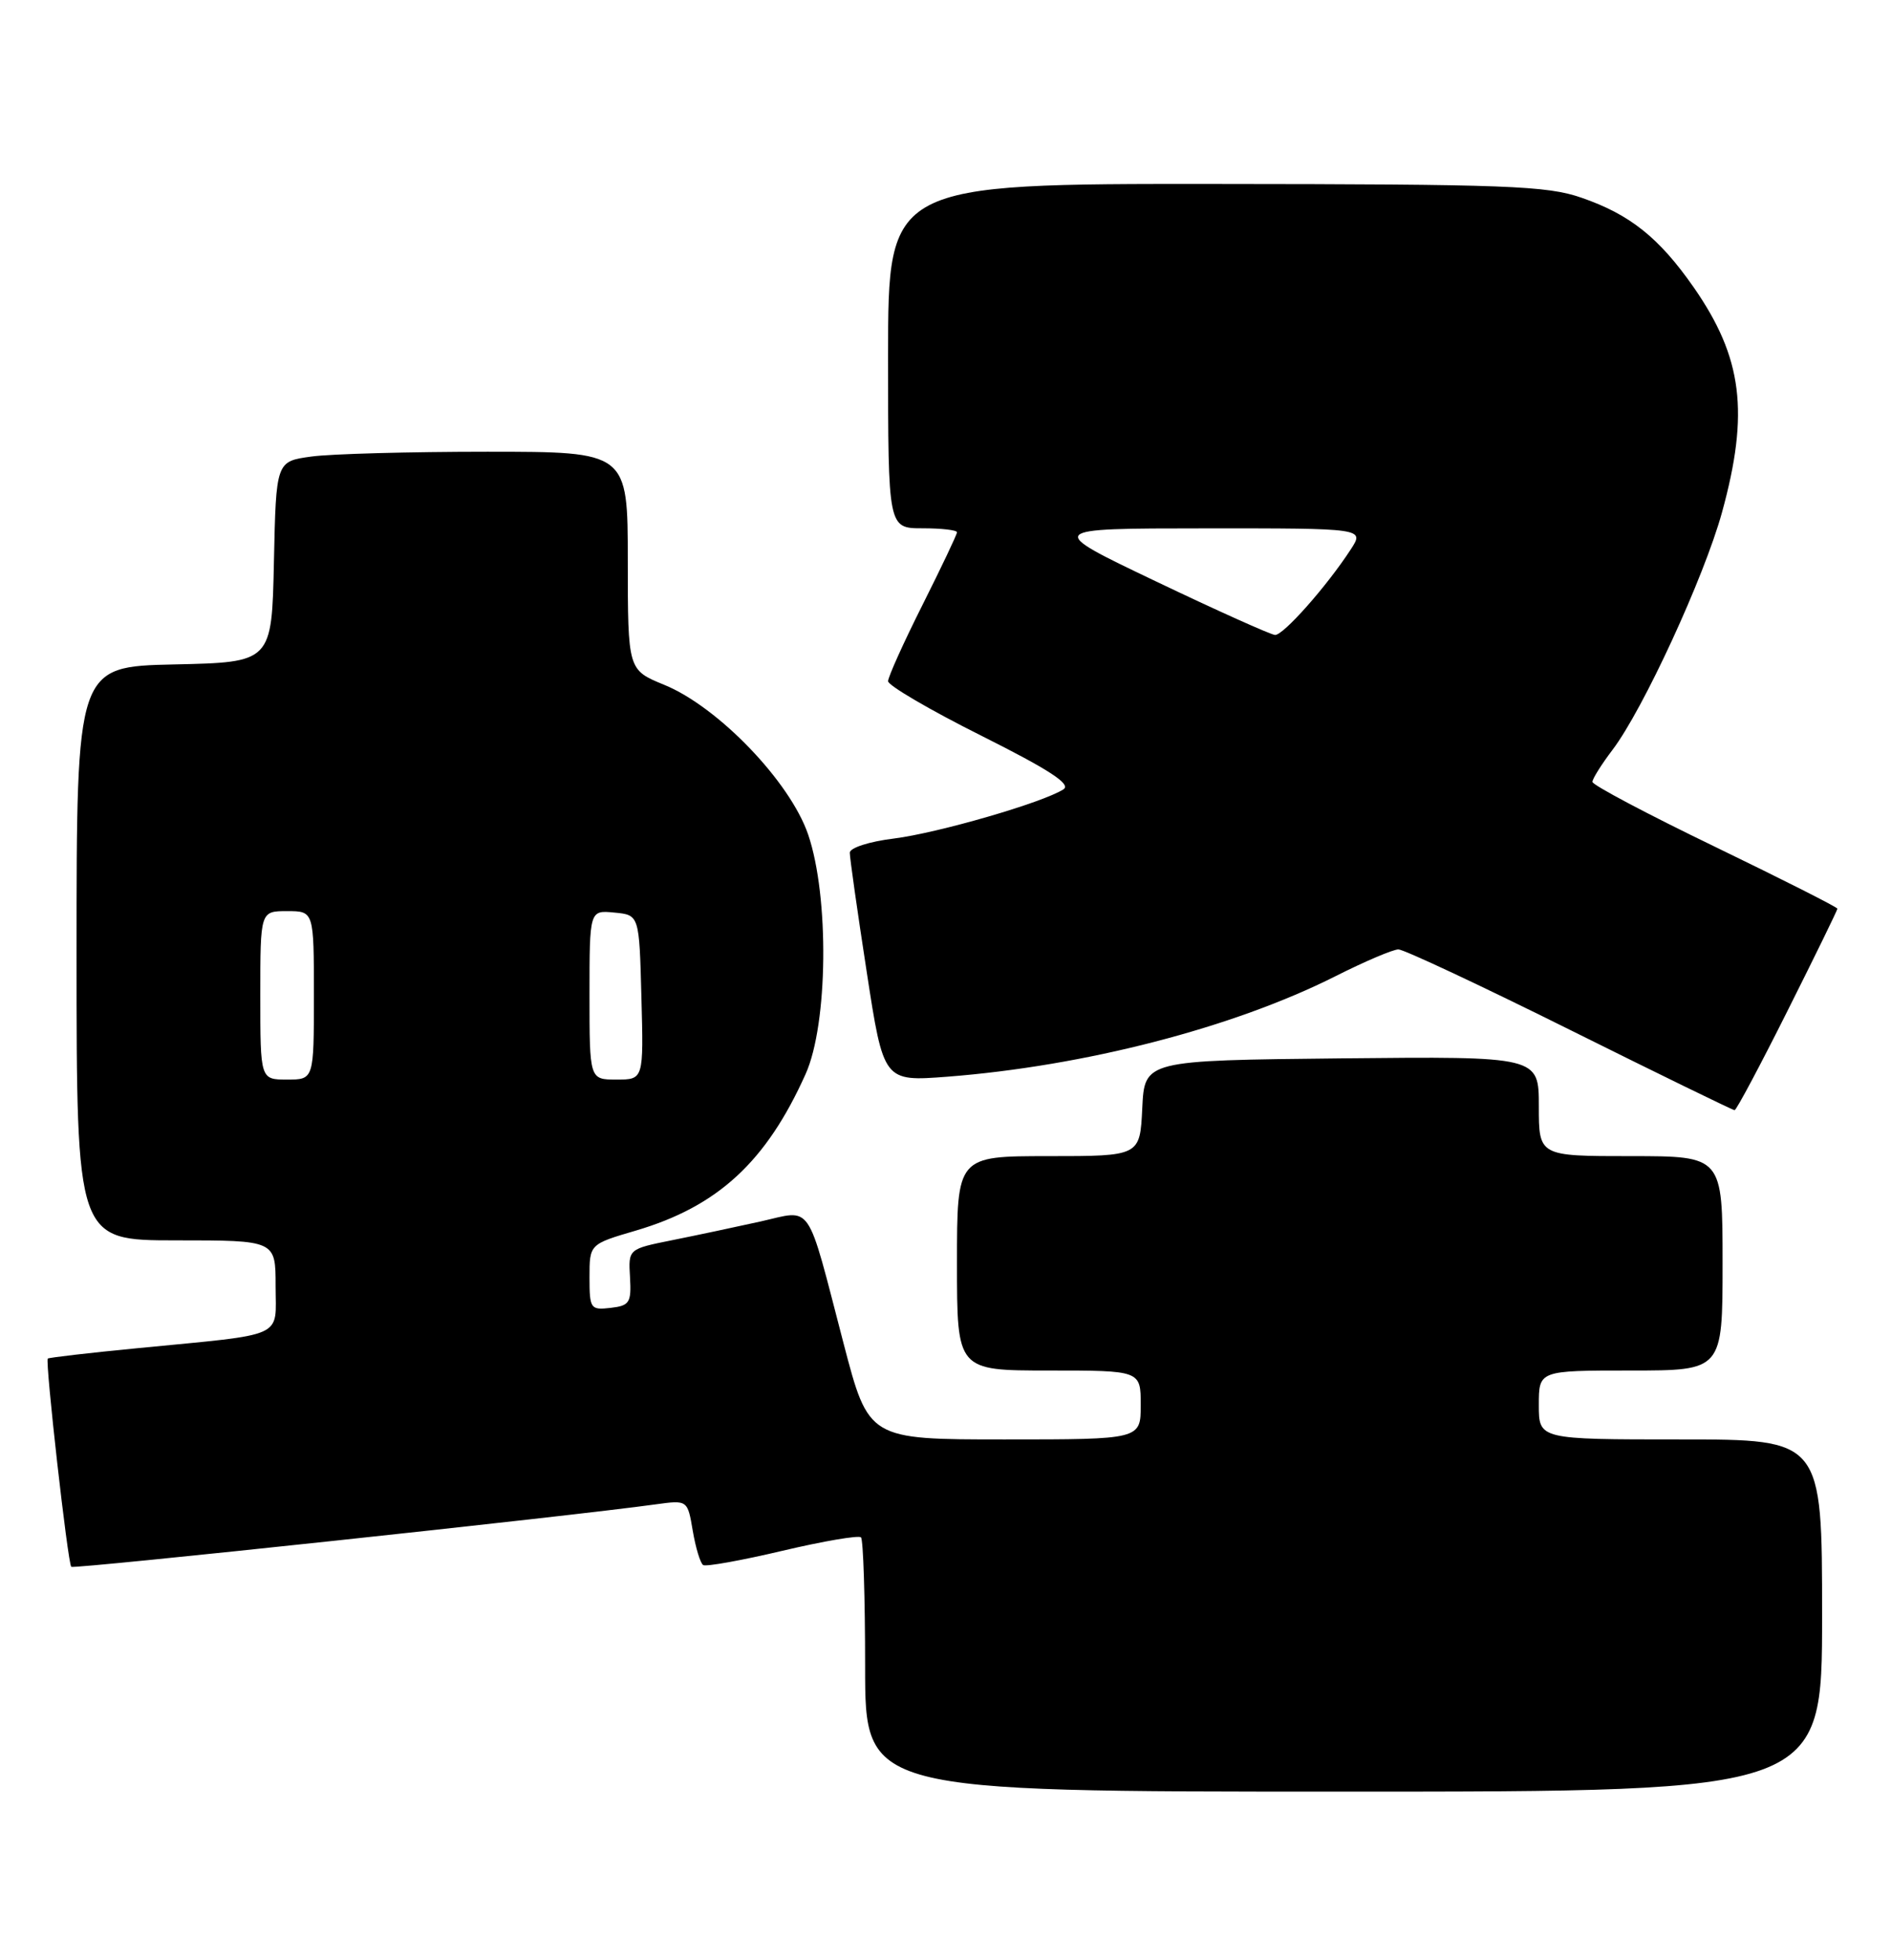<?xml version="1.0" encoding="UTF-8" standalone="no"?>
<!DOCTYPE svg PUBLIC "-//W3C//DTD SVG 1.1//EN" "http://www.w3.org/Graphics/SVG/1.1/DTD/svg11.dtd" >
<svg xmlns="http://www.w3.org/2000/svg" xmlns:xlink="http://www.w3.org/1999/xlink" version="1.1" viewBox="0 0 247 256">
 <g >
 <path fill="currentColor"
d=" M 238.00 211.00 C 238.00 188.00 238.00 188.00 219.50 188.00 C 201.00 188.00 201.00 188.00 201.00 183.50 C 201.00 179.00 201.00 179.00 213.00 179.00 C 225.00 179.00 225.00 179.00 225.00 165.00 C 225.00 151.00 225.00 151.00 213.00 151.00 C 201.00 151.00 201.00 151.00 201.00 144.48 C 201.00 137.97 201.00 137.97 175.25 138.23 C 149.50 138.50 149.50 138.50 149.20 144.75 C 148.90 151.00 148.90 151.00 136.95 151.00 C 125.00 151.00 125.00 151.00 125.00 165.00 C 125.00 179.00 125.00 179.00 137.00 179.00 C 149.00 179.00 149.00 179.00 149.00 183.50 C 149.00 188.00 149.00 188.00 131.23 188.00 C 113.46 188.00 113.46 188.00 110.18 175.44 C 105.27 156.60 106.22 157.99 99.32 159.54 C 96.12 160.25 90.93 161.35 87.79 161.98 C 82.07 163.13 82.07 163.13 82.29 166.81 C 82.48 170.15 82.24 170.53 79.75 170.82 C 77.13 171.12 77.00 170.94 77.00 166.82 C 77.00 162.50 77.00 162.50 83.07 160.72 C 93.76 157.57 100.09 151.74 105.23 140.27 C 108.16 133.75 108.33 117.12 105.56 109.00 C 103.20 102.09 93.79 92.31 86.75 89.44 C 82.01 87.50 82.01 87.50 82.00 73.25 C 82.00 59.00 82.00 59.00 63.64 59.00 C 53.54 59.00 43.20 59.28 40.67 59.63 C 36.06 60.26 36.06 60.26 35.78 73.38 C 35.50 86.50 35.50 86.50 22.75 86.78 C 10.00 87.06 10.00 87.06 10.00 124.53 C 10.00 162.00 10.00 162.00 23.00 162.00 C 36.00 162.00 36.00 162.00 36.00 167.95 C 36.00 174.88 37.59 174.17 18.00 176.08 C 11.68 176.69 6.38 177.31 6.24 177.44 C 5.88 177.78 8.85 204.19 9.31 204.64 C 9.63 204.96 74.54 198.03 85.65 196.48 C 89.81 195.91 89.81 195.91 90.49 199.95 C 90.87 202.17 91.48 204.18 91.85 204.41 C 92.22 204.64 96.89 203.80 102.22 202.54 C 107.56 201.28 112.16 200.50 112.46 200.79 C 112.76 201.09 113.00 208.68 113.00 217.67 C 113.00 234.00 113.00 234.00 175.50 234.00 C 238.00 234.00 238.00 234.00 238.00 211.00 Z  M 233.49 132.01 C 237.07 124.87 240.00 118.87 240.00 118.68 C 240.00 118.49 232.80 114.85 224.00 110.59 C 215.20 106.34 208.00 102.53 208.00 102.12 C 208.00 101.72 209.18 99.84 210.62 97.94 C 214.61 92.69 222.58 75.41 224.92 66.94 C 228.52 53.87 227.61 46.69 221.21 37.50 C 216.71 31.05 212.90 28.01 206.59 25.83 C 202.05 24.25 196.91 24.06 158.75 24.03 C 116.00 24.00 116.00 24.00 116.00 46.50 C 116.00 69.00 116.00 69.00 120.50 69.00 C 122.97 69.00 125.00 69.23 125.00 69.52 C 125.00 69.81 122.97 74.07 120.50 79.00 C 118.02 83.93 116.00 88.42 116.00 88.97 C 116.00 89.53 121.47 92.73 128.16 96.08 C 137.08 100.55 139.95 102.42 138.91 103.09 C 136.25 104.82 122.50 108.80 116.75 109.52 C 113.55 109.91 111.00 110.73 111.00 111.37 C 110.99 111.99 111.98 118.97 113.20 126.88 C 115.41 141.26 115.41 141.26 123.70 140.63 C 141.70 139.24 161.08 134.23 174.44 127.50 C 178.26 125.57 181.96 124.00 182.66 124.00 C 183.36 124.00 193.43 128.72 205.05 134.50 C 216.66 140.28 226.35 145.00 226.57 145.00 C 226.80 145.00 229.91 139.16 233.49 132.01 Z  M 34.00 130.00 C 34.00 119.00 34.00 119.00 37.50 119.00 C 41.00 119.00 41.00 119.00 41.00 130.00 C 41.00 141.00 41.00 141.00 37.50 141.00 C 34.00 141.00 34.00 141.00 34.00 130.00 Z  M 77.00 129.94 C 77.00 118.87 77.00 118.87 80.25 119.19 C 83.50 119.50 83.50 119.50 83.78 130.25 C 84.07 141.00 84.07 141.00 80.53 141.00 C 77.00 141.00 77.00 141.00 77.00 129.94 Z  M 151.00 75.94 C 136.50 69.02 136.50 69.02 157.37 69.01 C 178.23 69.00 178.23 69.00 176.44 71.75 C 173.30 76.58 167.61 83.00 166.54 82.93 C 165.97 82.89 158.97 79.75 151.00 75.94 Z "/>
</g>
</svg>